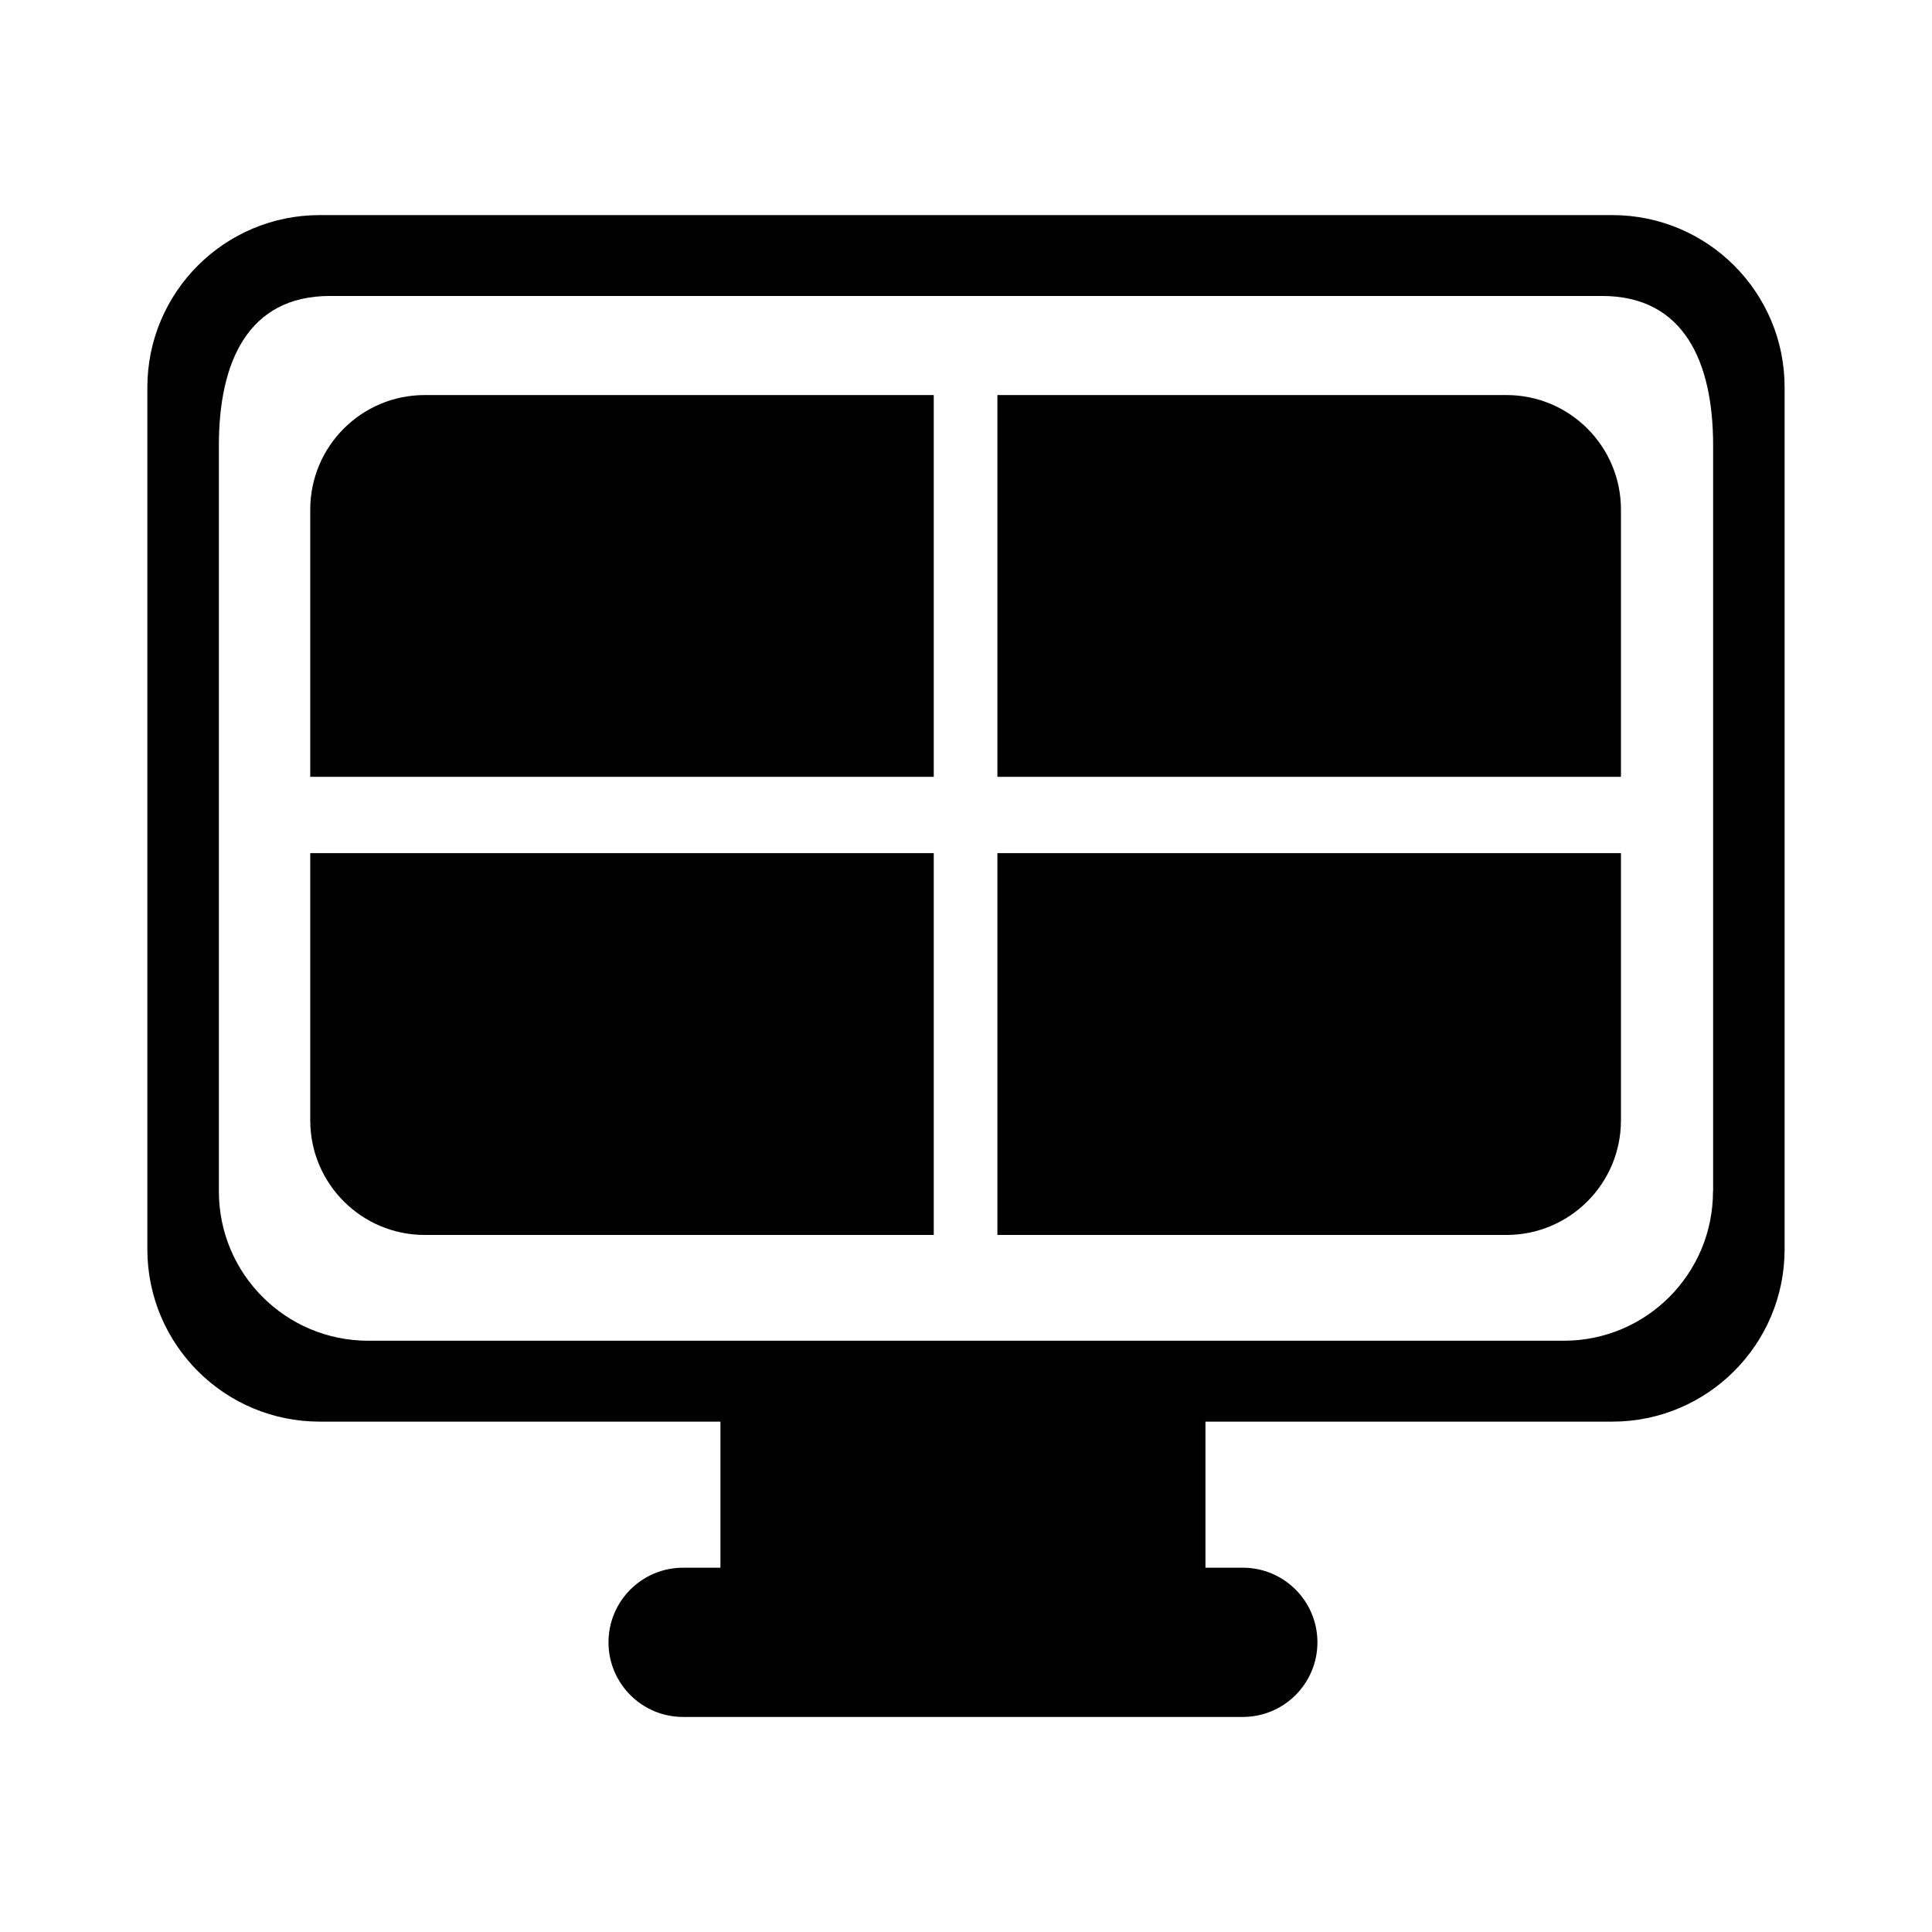 <?xml version="1.0" encoding="utf-8"?>
<!-- Generator: Adobe Illustrator 15.0.0, SVG Export Plug-In  -->
<!DOCTYPE svg PUBLIC "-//W3C//DTD SVG 1.1//EN" "http://www.w3.org/Graphics/SVG/1.1/DTD/svg11.dtd">
<svg version="1.1"
	 xmlns="http://www.w3.org/2000/svg" x="0px" y="0px" width="48px" height="48px" viewBox="-3.661 -5.344 48 48">
<defs>
</defs>
<path d="M36.396,0H4.282C1.916,0,0,1.918,0,4.282v21.411c0,2.365,1.916,4.283,4.282,4.283h9.956v3.629h-0.927
	c-1.024,0-1.854,0.83-1.854,1.854s0.83,1.854,1.854,1.854h13.904c1.025,0,1.855-0.83,1.855-1.854s-0.83-1.854-1.855-1.854h-0.927
	v-3.629h10.108c2.365,0,4.281-1.918,4.281-4.283V4.282C40.68,1.918,38.762,0,36.396,0z M38.898,24.256
	c0,2.049-1.658,3.71-3.705,3.71H5.486c-2.048,0-3.709-1.661-3.709-3.71V5.717c0-2.048,0.712-3.708,2.76-3.708h31.604
	c2.049,0,2.76,1.659,2.76,3.708v18.539H38.898z"/>
<path d="M21.119,15.852v9.486h12.648c1.569,0,2.844-1.275,2.844-2.847v-6.64L21.119,15.852L21.119,15.852z"/>
<path d="M19.538,15.852v9.486H6.892c-1.572,0-2.845-1.275-2.845-2.847v-6.64L19.538,15.852L19.538,15.852z"/>
<path d="M21.119,13.956V4.471h12.648c1.569,0,2.844,1.273,2.844,2.846v6.639H21.119z"/>
<path d="M19.538,13.956V4.471H6.892c-1.572,0-2.845,1.273-2.845,2.846v6.639H19.538z"/>
</svg>
